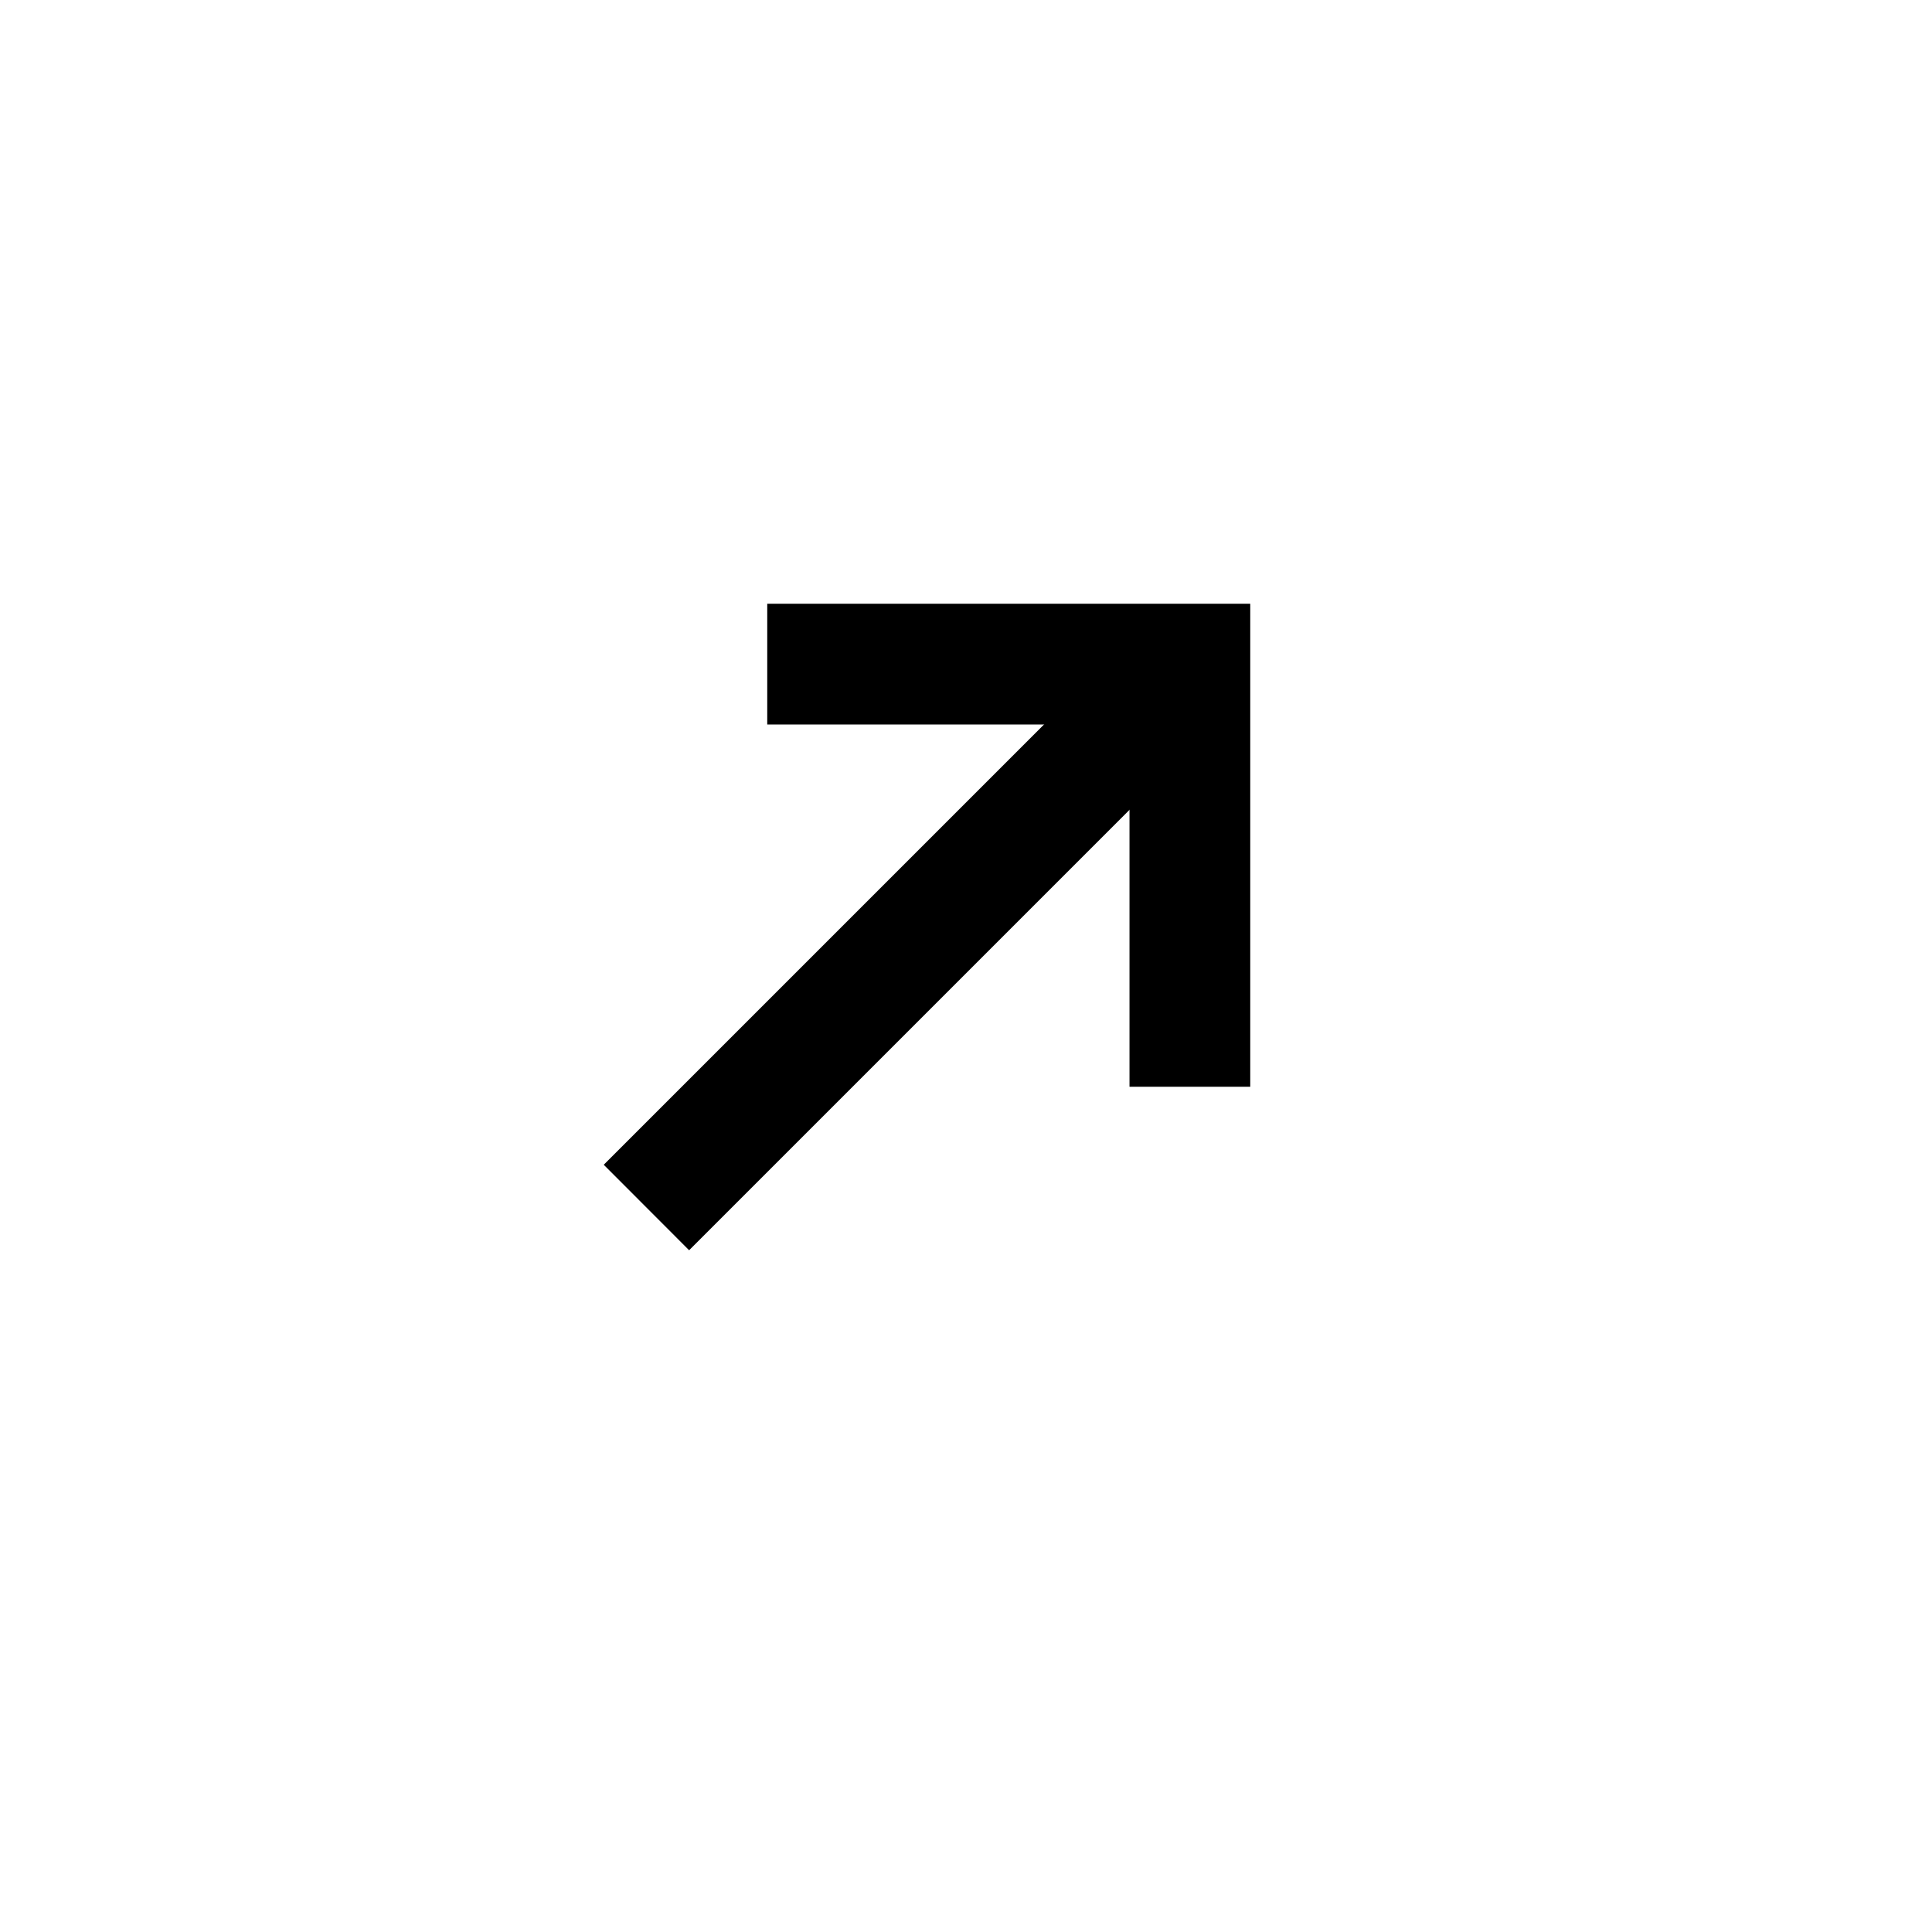 <svg width="16" height="16" viewBox="0 0 16 16" fill="none" xmlns="http://www.w3.org/2000/svg">
<path fill-rule="evenodd" clip-rule="evenodd" d="M9.354 6H6.354V5L10.354 5V9H9.354V6Z" fill="currentColor"/>
<path fill-rule="evenodd" clip-rule="evenodd" d="M5 9.646L9.5 5.146L10.207 5.854L5.707 10.354L5 9.646Z" fill="currentColor"/>
</svg>